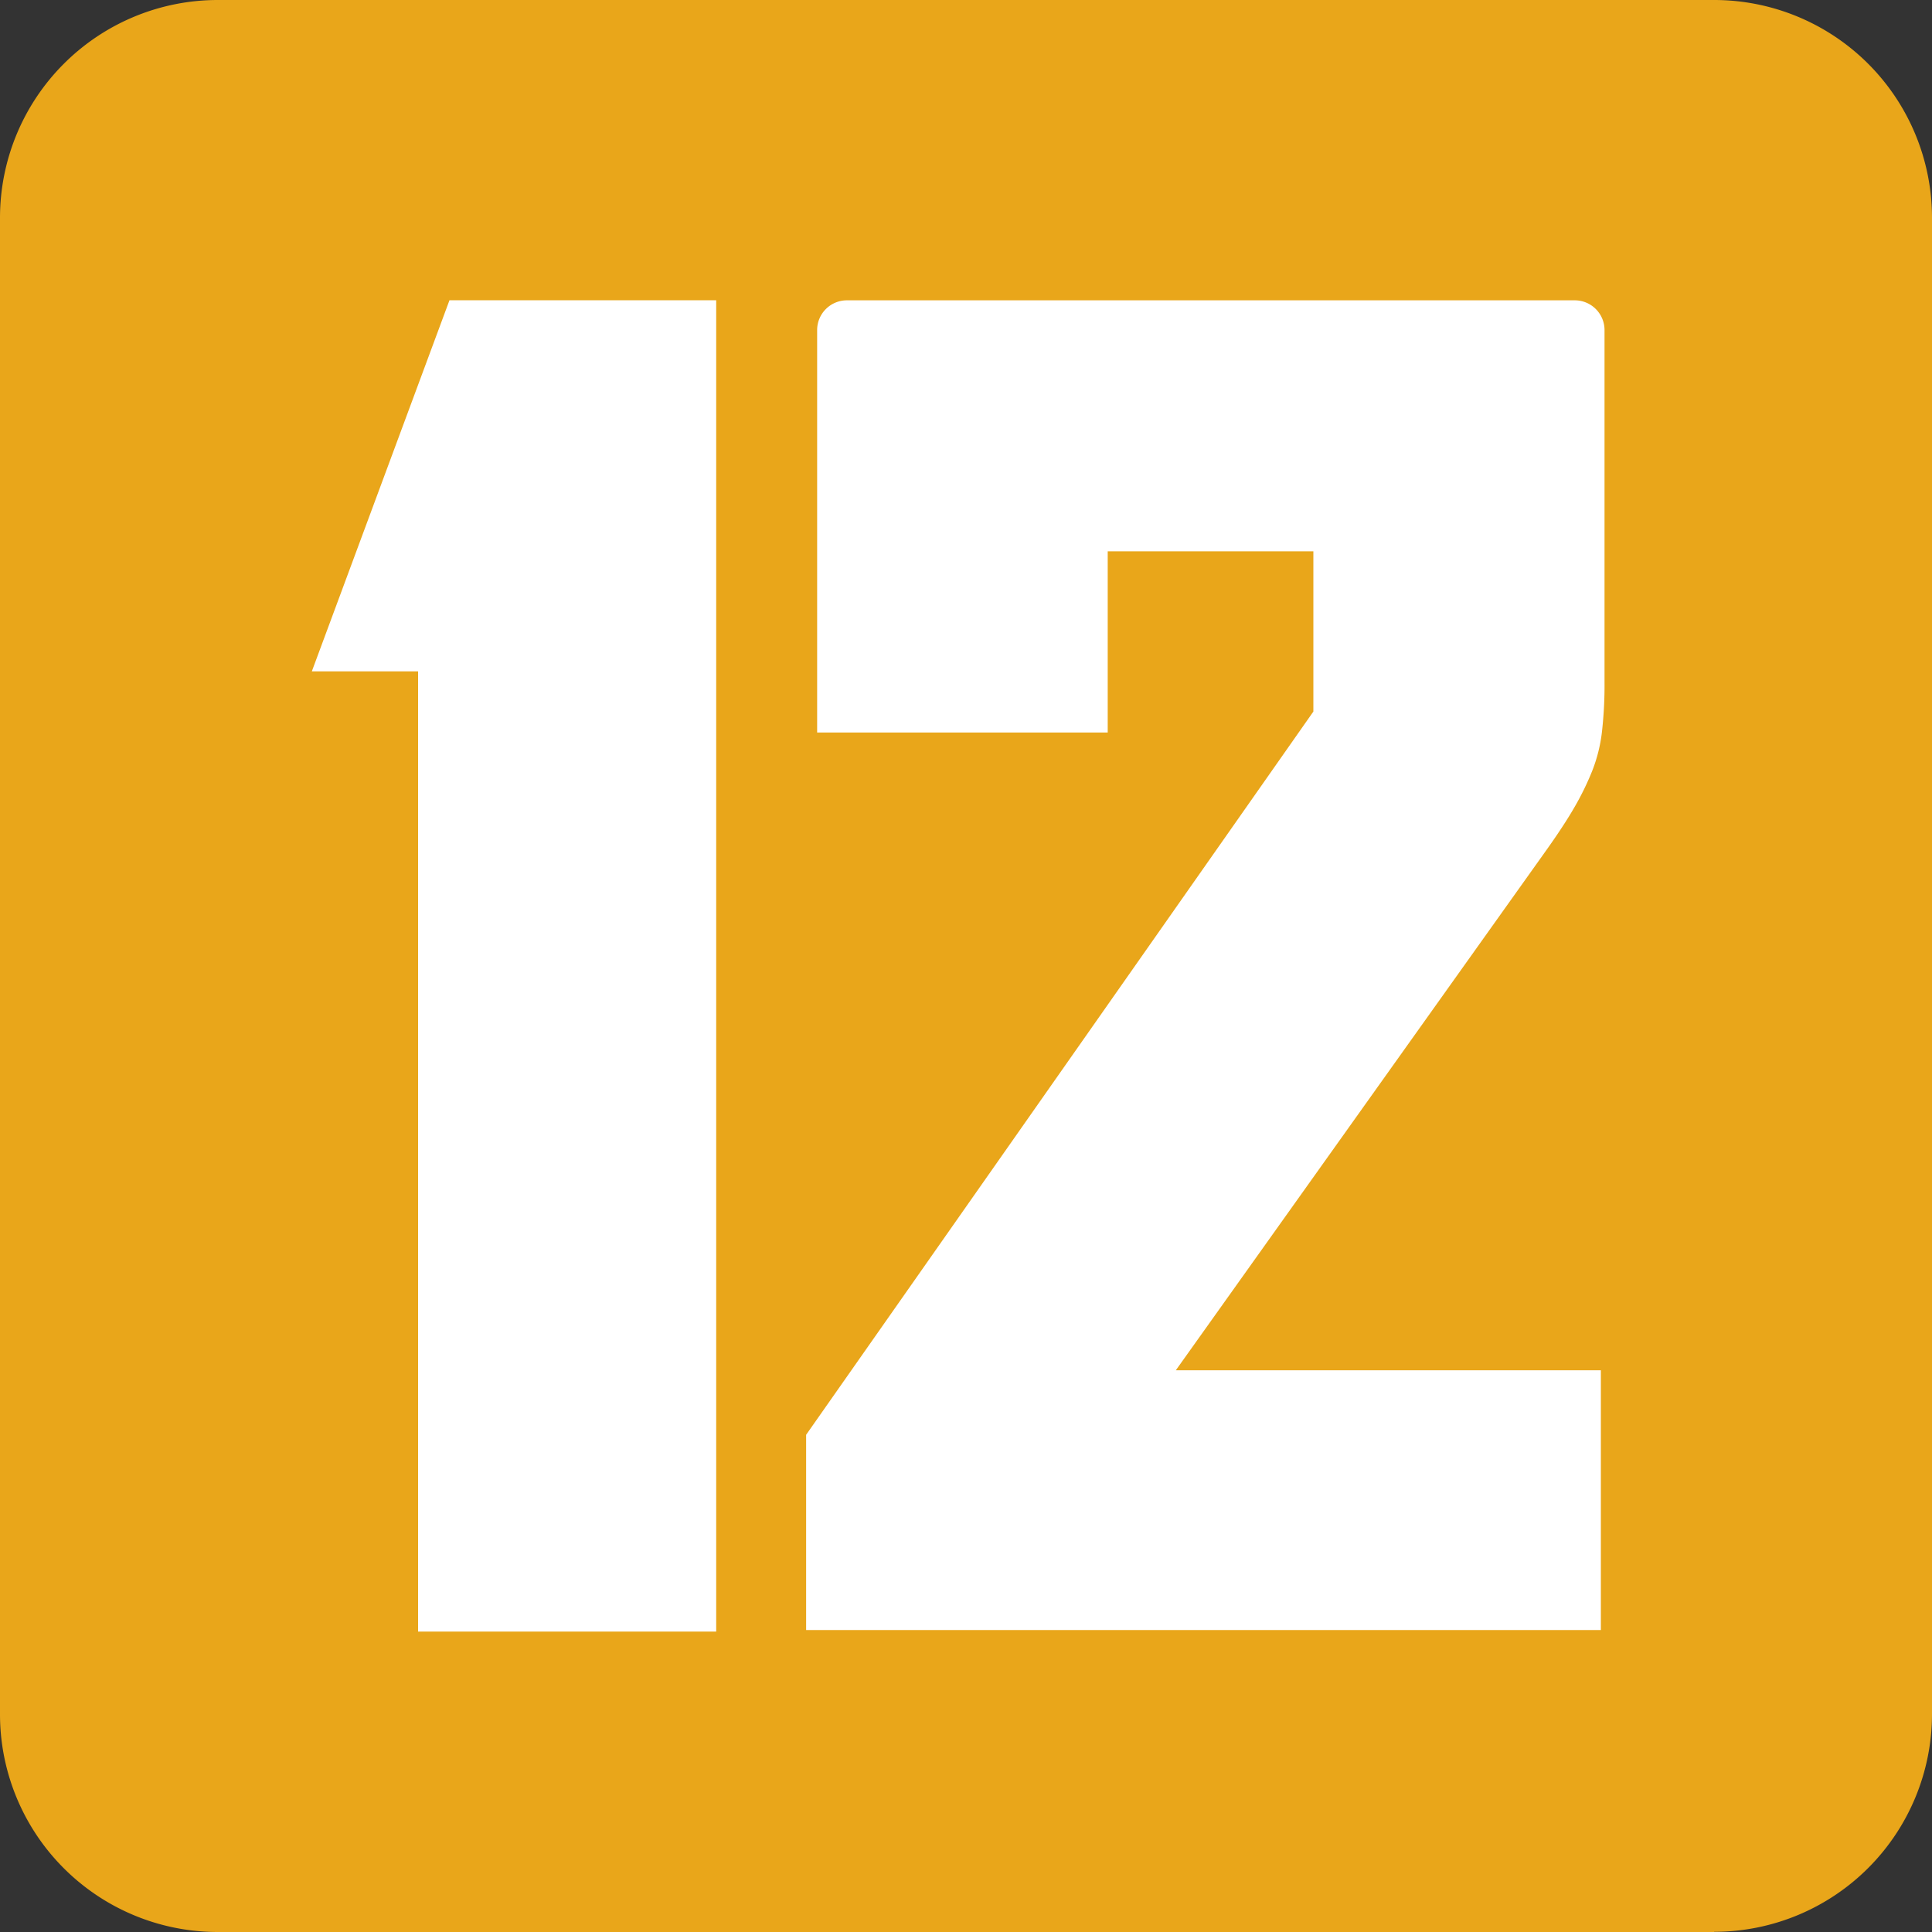 <svg xmlns="http://www.w3.org/2000/svg" id="label_age_12" width="20" height="20" viewBox="0 0 20 20">
    <rect x="0" y="0" width="20" height="20" fill="#333333" stroke="none"/>
    <defs>
        <style>
            .cls-2{fill:#fff}
        </style>
    </defs>
    <path id="패스_4367" fill="#e9a61a" d="M302.926 321.256h-15.49a2.254 2.254 0 0 1-2.255-2.256v-15.489a2.255 2.255 0 0 1 2.255-2.255h15.49a2.255 2.255 0 0 1 2.255 2.255V319a2.255 2.255 0 0 1-2.255 2.254" transform="translate(-285.181 -301.256)"/>
    <g id="그룹_5407" transform="translate(3.227 3.109)">
        <path id="패스_4368" d="M306.533 334.547v-9.94h-1.1l1.425-3.842h2.761v13.782z" class="cls-2" transform="translate(-305.432 -320.766)"/>
        <path id="패스_4369" d="M345.537 320.766H338a.308.308 0 0 0-.308.308v4.166h3.008v-1.876h2.129v1.659l-5.251 7.487v2.021h8.227v-2.689h-4.4l3.842-5.393c.12-.169.216-.316.289-.443a2.889 2.889 0 0 0 .18-.37 1.605 1.605 0 0 0 .1-.4 4.29 4.29 0 0 0 .027-.523v-3.643a.308.308 0 0 0-.306-.304z" class="cls-2" transform="translate(-332.46 -320.766)"/>
    </g>
</svg>
